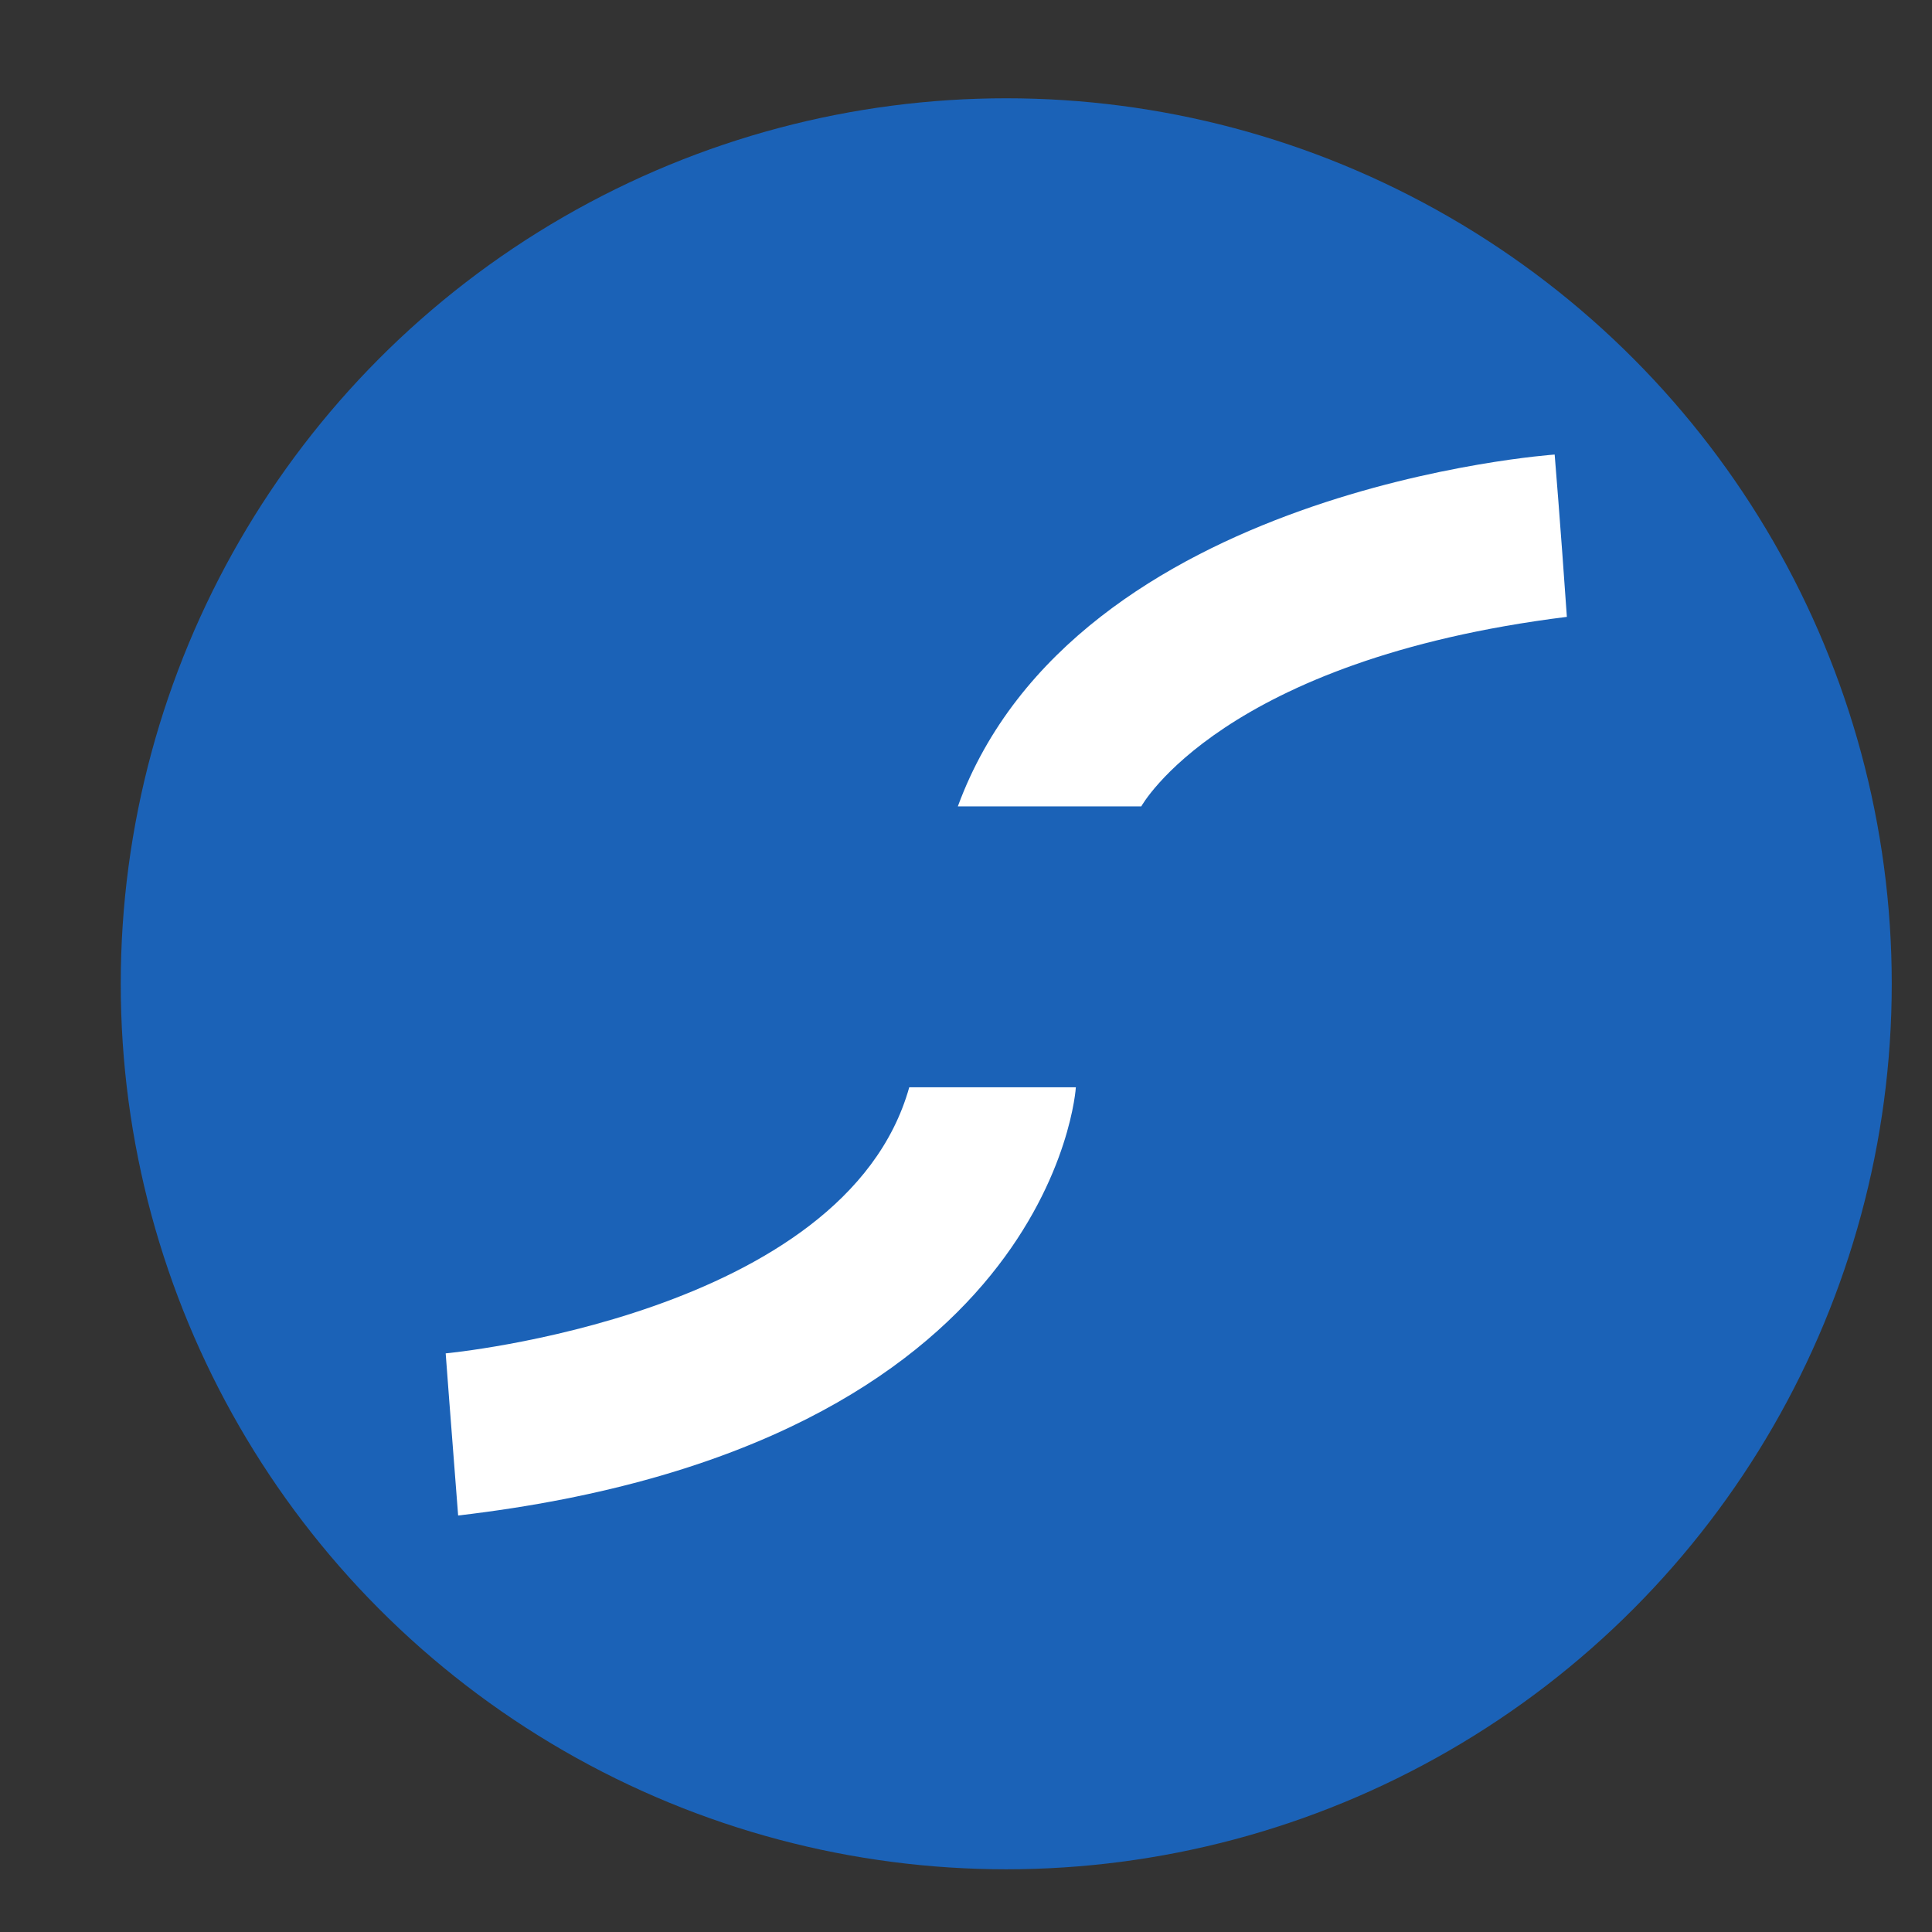 <?xml version="1.0" encoding="UTF-8" standalone="no"?>
<!-- Generator: Adobe Illustrator 16.0.0, SVG Export Plug-In . SVG Version: 6.00 Build 0)  -->

<svg
   xmlns:dc="http://purl.org/dc/elements/1.1/"
   xmlns:cc="http://creativecommons.org/ns#"
   xmlns:rdf="http://www.w3.org/1999/02/22-rdf-syntax-ns#"
   xmlns:svg="http://www.w3.org/2000/svg"
   xmlns="http://www.w3.org/2000/svg"
   xmlns:sodipodi="http://sodipodi.sourceforge.net/DTD/sodipodi-0.dtd"
   xmlns:inkscape="http://www.inkscape.org/namespaces/inkscape"
   version="1.0"
   id="Calque_2"
   x="0px"
   y="0px"
   width="24px"
   height="24px"
   viewBox="0 0 24 24"
   enable-background="new 0 0 24 24"
   xml:space="preserve"
   inkscape:version="0.48.3.1 r9886"
   sodipodi:docname="kiosque.svg"><rect x="0" y="0" width="24" height="24" fill="#333333" stroke="none"/><defs
   id="defs11" /><sodipodi:namedview
   pagecolor="#ffffff"
   bordercolor="#666666"
   borderopacity="1"
   objecttolerance="10"
   gridtolerance="10"
   guidetolerance="10"
   inkscape:pageopacity="0"
   inkscape:pageshadow="2"
   inkscape:window-width="1280"
   inkscape:window-height="938"
   id="namedview9"
   showgrid="false"
   inkscape:zoom="9.8333333"
   inkscape:cx="-5.7457627"
   inkscape:cy="12"
   inkscape:window-x="0"
   inkscape:window-y="31"
   inkscape:window-maximized="1"
   inkscape:current-layer="Calque_2" />
<g
   id="g3">
    <circle
   cx="12.5"
   cy="12.221"
   r="11"
   id="circle5"
   d="m 23.5,12.221 c 0,6.075 -4.925,11 -11,11 -6.075,0 -11,-4.925 -11,-11 0,-6.075 4.925,-11 11,-11 6.075,0 11,4.925 11,11 z"
   fill="#1B62B7" />
    
</g>
<g
   id="g3029"
   transform="matrix(0.92,0,0,0.92,9.939,-18.317)"
   style="fill:#ffffff"><g
     id="g2536"
     transform="matrix(0.096,0,0,-0.096,2.13,30.798)"
     style="fill:#ffffff"><path
       d="m 0,0 25.803,0 c 0,0 11.313,20.602 59.858,26.656 C 84.77,39.539 83.945,49.485 83.945,49.485 83.945,49.485 16.478,44.867 0,0"
       style="fill:#ffffff;fill-opacity:1;fill-rule:nonzero;stroke:none"
       id="path2538"
       inkscape:connector-curvature="0" /></g><g
     id="g2540"
     transform="matrix(0.096,0,0,-0.096,1.474,34.591)"
     style="fill:#ffffff"><path
       d="m 0,0 23.433,0 c 0,0 -3.005,-50.431 -86.883,-60.229 -1.023,13.015 -1.752,22.803 -1.752,22.803 0,0 56.176,5.226 65.202,37.426"
       style="fill:#ffffff;fill-opacity:1;fill-rule:nonzero;stroke:none"
       id="path2542"
       inkscape:connector-curvature="0" /></g></g></svg>
